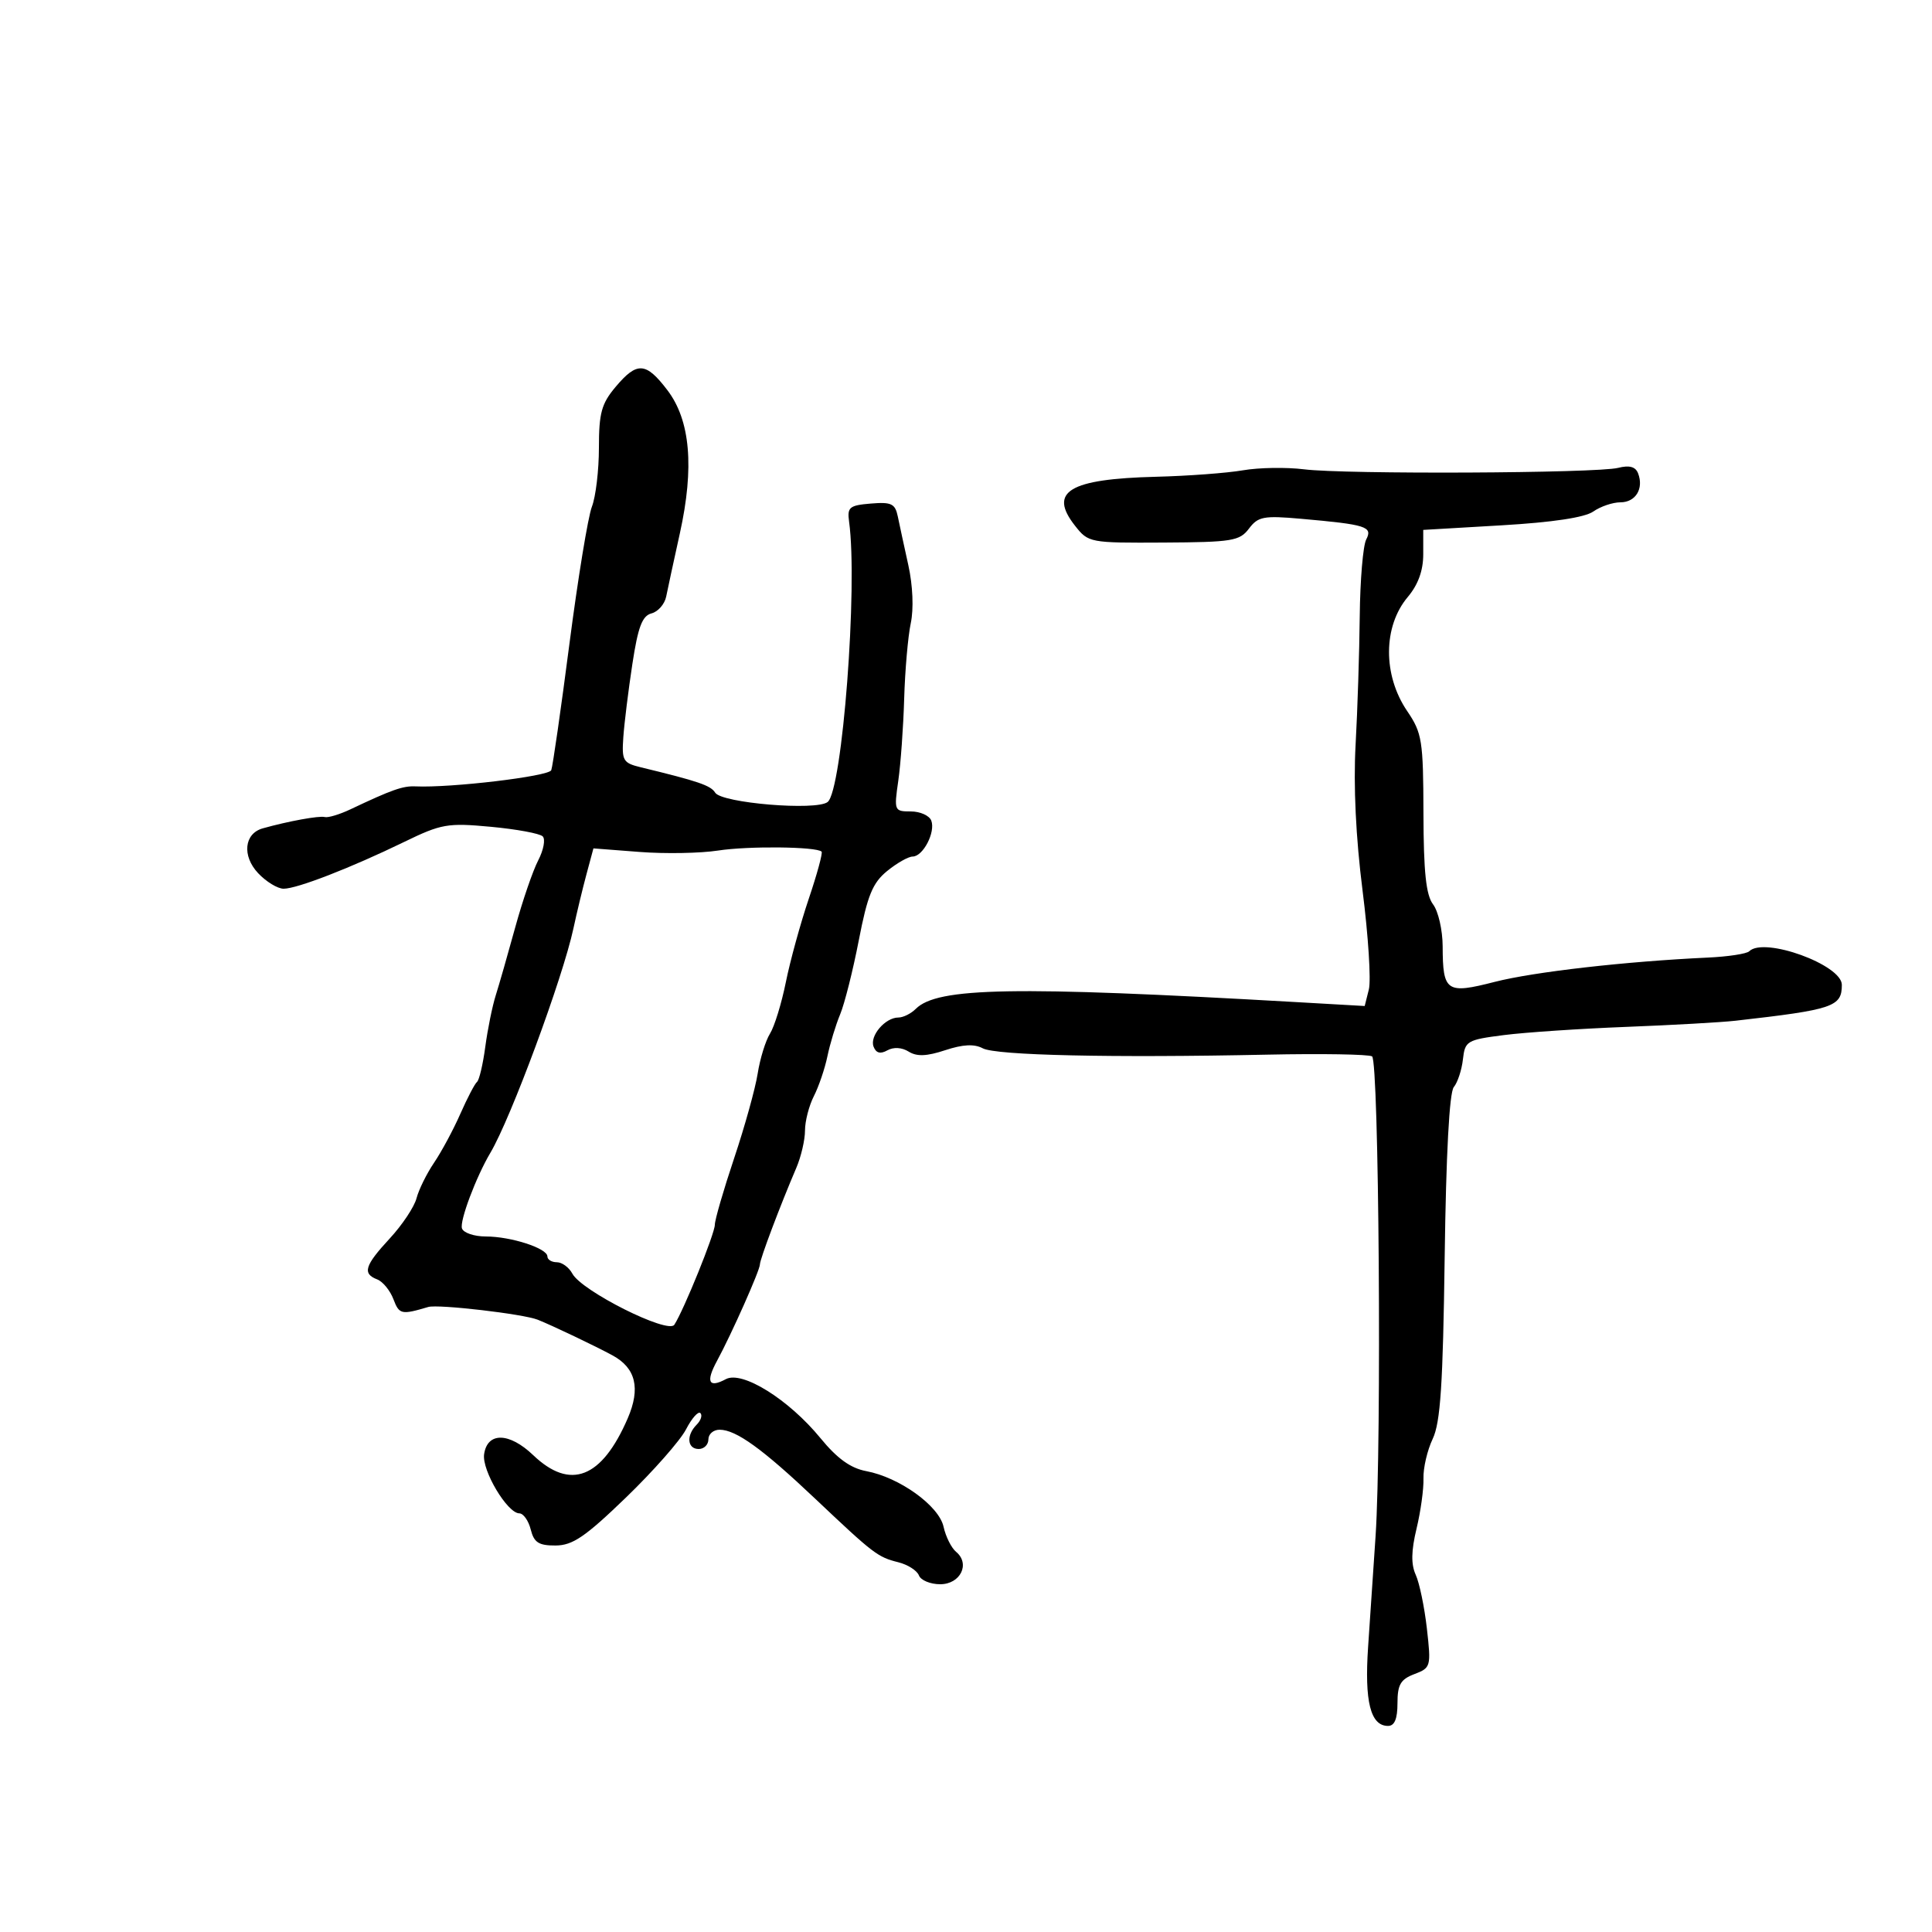 <svg xmlns="http://www.w3.org/2000/svg" width="300" height="300" viewBox="0 0 300 300" version="1.1">
	<path d="M 95.589 60.077 C 93.398 62.681, 93 64.130, 93 69.512 C 93 73.009, 92.509 77.137, 91.908 78.685 C 91.308 80.233, 89.737 89.825, 88.417 100 C 87.098 110.175, 85.830 118.992, 85.600 119.594 C 85.235 120.550, 70.032 122.362, 64.500 122.109 C 62.559 122.020, 60.839 122.628, 54.431 125.665 C 52.742 126.466, 50.942 127.008, 50.431 126.870 C 49.567 126.637, 44.777 127.511, 40.801 128.626 C 37.915 129.435, 37.556 132.898, 40.080 135.585 C 41.328 136.913, 43.110 138, 44.041 138 C 46.132 138, 54.457 134.769, 62.740 130.744 C 68.540 127.925, 69.490 127.758, 76.218 128.384 C 80.199 128.754, 83.823 129.423, 84.272 129.872 C 84.720 130.320, 84.406 131.995, 83.575 133.593 C 82.744 135.192, 81.137 139.875, 80.004 144 C 78.872 148.125, 77.512 152.871, 76.982 154.547 C 76.451 156.223, 75.719 159.823, 75.355 162.547 C 74.991 165.271, 74.412 167.725, 74.069 168 C 73.726 168.275, 72.557 170.514, 71.472 172.975 C 70.388 175.436, 68.557 178.841, 67.404 180.542 C 66.252 182.243, 65.024 184.729, 64.677 186.067 C 64.330 187.405, 62.460 190.213, 60.523 192.306 C 56.621 196.521, 56.238 197.771, 58.577 198.668 C 59.444 199.001, 60.577 200.387, 61.094 201.748 C 61.994 204.115, 62.320 204.187, 66.500 202.947 C 68.038 202.491, 81.246 204.028, 83.500 204.926 C 85.752 205.823, 92.420 209.002, 95.114 210.464 C 98.727 212.423, 99.488 215.575, 97.475 220.233 C 93.443 229.560, 88.560 231.464, 82.796 225.956 C 79.069 222.393, 75.665 222.334, 75.171 225.823 C 74.815 228.336, 78.780 234.982, 80.642 234.993 C 81.269 234.997, 82.066 236.125, 82.411 237.500 C 82.919 239.526, 83.651 239.997, 86.269 239.985 C 88.921 239.972, 90.880 238.636, 97.198 232.535 C 101.432 228.446, 105.628 223.686, 106.522 221.958 C 107.416 220.229, 108.422 219.088, 108.757 219.424 C 109.092 219.759, 108.834 220.566, 108.183 221.217 C 106.529 222.871, 106.707 225, 108.500 225 C 109.325 225, 110 224.325, 110 223.500 C 110 222.675, 110.787 222.003, 111.750 222.007 C 114.298 222.016, 118.383 224.963, 126.535 232.675 C 135.682 241.327, 136.274 241.780, 139.495 242.588 C 140.962 242.956, 142.398 243.874, 142.688 244.629 C 142.977 245.383, 144.463 246, 145.990 246 C 149.138 246, 150.697 242.824, 148.461 240.968 C 147.728 240.359, 146.853 238.609, 146.517 237.078 C 145.800 233.814, 139.672 229.404, 134.506 228.435 C 132.075 227.979, 129.995 226.480, 127.401 223.314 C 122.470 217.296, 115.251 212.795, 112.710 214.155 C 110.043 215.583, 109.561 214.589, 111.335 211.319 C 113.591 207.161, 118 197.246, 118 196.331 C 118 195.533, 121.147 187.188, 123.649 181.349 C 124.392 179.616, 125 177.006, 125 175.549 C 125 174.093, 125.621 171.686, 126.380 170.200 C 127.138 168.715, 128.086 165.925, 128.485 164 C 128.884 162.075, 129.773 159.150, 130.461 157.500 C 131.148 155.850, 132.450 150.675, 133.355 146 C 134.705 139.026, 135.494 137.097, 137.750 135.255 C 139.262 134.020, 141.047 133.008, 141.715 133.005 C 143.332 132.998, 145.295 129.211, 144.608 127.422 C 144.308 126.640, 142.878 126, 141.431 126 C 138.861 126, 138.815 125.887, 139.483 121.250 C 139.859 118.638, 140.272 112.900, 140.400 108.500 C 140.528 104.100, 140.989 98.825, 141.423 96.777 C 141.895 94.551, 141.745 90.932, 141.049 87.777 C 140.409 84.875, 139.671 81.461, 139.409 80.192 C 138.999 78.206, 138.413 77.926, 135.216 78.192 C 131.890 78.468, 131.536 78.763, 131.845 81 C 133.228 91.006, 130.801 122.728, 128.515 124.535 C 126.756 125.925, 112.052 124.703, 111.051 123.083 C 110.360 121.965, 108.429 121.306, 99.507 119.146 C 96.741 118.476, 96.535 118.120, 96.790 114.460 C 96.943 112.282, 97.573 107.177, 98.193 103.115 C 99.073 97.335, 99.721 95.624, 101.170 95.245 C 102.189 94.979, 103.213 93.802, 103.446 92.631 C 103.679 91.459, 104.632 87.049, 105.565 82.830 C 107.836 72.561, 107.199 65.260, 103.623 60.572 C 100.290 56.202, 98.920 56.118, 95.589 60.077 M 193 73.029 C 190.525 73.456, 184.450 73.908, 179.500 74.032 C 166.010 74.370, 162.758 76.334, 166.922 81.628 C 169.005 84.276, 169.199 84.313, 180.694 84.249 C 191.330 84.190, 192.492 84, 193.938 82.083 C 195.354 80.205, 196.216 80.042, 202.012 80.555 C 212.180 81.454, 213.188 81.774, 212.144 83.775 C 211.649 84.724, 211.197 90.083, 211.140 95.685 C 211.083 101.286, 210.793 110.286, 210.495 115.685 C 210.146 121.995, 210.533 130.064, 211.577 138.283 C 212.470 145.313, 212.910 152.223, 212.555 153.639 L 211.909 156.213 201.204 155.601 C 157.348 153.094, 145.551 153.306, 142.196 156.661 C 141.460 157.397, 140.246 158, 139.500 158 C 137.451 158, 135.010 160.863, 135.646 162.521 C 136.032 163.527, 136.701 163.707, 137.788 163.098 C 138.755 162.557, 140.042 162.634, 141.100 163.295 C 142.364 164.084, 143.895 164.025, 146.771 163.075 C 149.523 162.167, 151.282 162.079, 152.606 162.783 C 154.660 163.876, 172.557 164.274, 196.800 163.765 C 205.215 163.588, 212.529 163.709, 213.054 164.033 C 214.125 164.695, 214.560 224.033, 213.600 238.500 C 213.272 243.450, 212.750 251.192, 212.441 255.703 C 211.858 264.221, 212.809 268, 215.535 268 C 216.545 268, 217 266.904, 217 264.475 C 217 261.590, 217.477 260.769, 219.627 259.952 C 222.179 258.981, 222.234 258.783, 221.568 252.894 C 221.191 249.562, 220.411 245.801, 219.835 244.537 C 219.092 242.906, 219.128 240.824, 219.959 237.369 C 220.604 234.691, 221.088 231.182, 221.036 229.572 C 220.984 227.962, 221.628 225.197, 222.467 223.429 C 223.676 220.881, 224.062 215.014, 224.329 195.161 C 224.543 179.205, 225.057 169.634, 225.744 168.804 C 226.338 168.087, 226.975 166.150, 227.162 164.500 C 227.484 161.640, 227.779 161.464, 233.500 160.730 C 236.800 160.306, 245.350 159.732, 252.500 159.455 C 259.650 159.178, 267.300 158.747, 269.500 158.497 C 284.680 156.775, 286 156.329, 286 152.924 C 286 149.810, 273.905 145.428, 271.619 147.714 C 271.226 148.107, 268.338 148.547, 265.202 148.692 C 252.480 149.280, 238.139 150.915, 232.094 152.467 C 224.604 154.391, 224.039 154.004, 224.015 146.941 C 224.007 144.434, 223.339 141.509, 222.532 140.441 C 221.432 138.987, 221.056 135.439, 221.032 126.294 C 221.002 114.952, 220.823 113.828, 218.500 110.405 C 214.714 104.826, 214.753 97.270, 218.593 92.707 C 220.207 90.789, 221 88.601, 221 86.065 L 221 82.283 233.182 81.571 C 241.096 81.108, 246.079 80.357, 247.405 79.429 C 248.527 78.643, 250.422 78, 251.616 78 C 253.976 78, 255.274 75.878, 254.364 73.507 C 253.966 72.468, 253.022 72.207, 251.260 72.650 C 247.906 73.491, 208.879 73.672, 202.500 72.876 C 199.750 72.532, 195.475 72.601, 193 73.029 M 111.500 132.073 C 108.750 132.497, 103.271 132.594, 99.324 132.290 L 92.148 131.738 91.063 135.768 C 90.466 137.984, 89.558 141.756, 89.045 144.149 C 87.397 151.836, 79.324 173.655, 76.149 179 C 73.925 182.746, 71.343 189.617, 71.735 190.750 C 71.972 191.438, 73.637 192, 75.434 192 C 79.339 192, 85 193.833, 85 195.098 C 85 195.594, 85.659 196, 86.465 196 C 87.270 196, 88.357 196.798, 88.878 197.773 C 90.326 200.478, 103.748 207.204, 104.711 205.707 C 106.207 203.383, 111 191.545, 111 190.176 C 111 189.417, 112.348 184.773, 113.995 179.856 C 115.642 174.940, 117.287 169.023, 117.651 166.709 C 118.015 164.394, 118.876 161.600, 119.565 160.500 C 120.253 159.400, 121.362 155.800, 122.028 152.500 C 122.695 149.200, 124.297 143.373, 125.588 139.551 C 126.879 135.729, 127.774 132.441, 127.576 132.243 C 126.792 131.459, 116.213 131.347, 111.500 132.073" stroke="none" fill="black" fill-rule="evenodd"/>
</svg>
